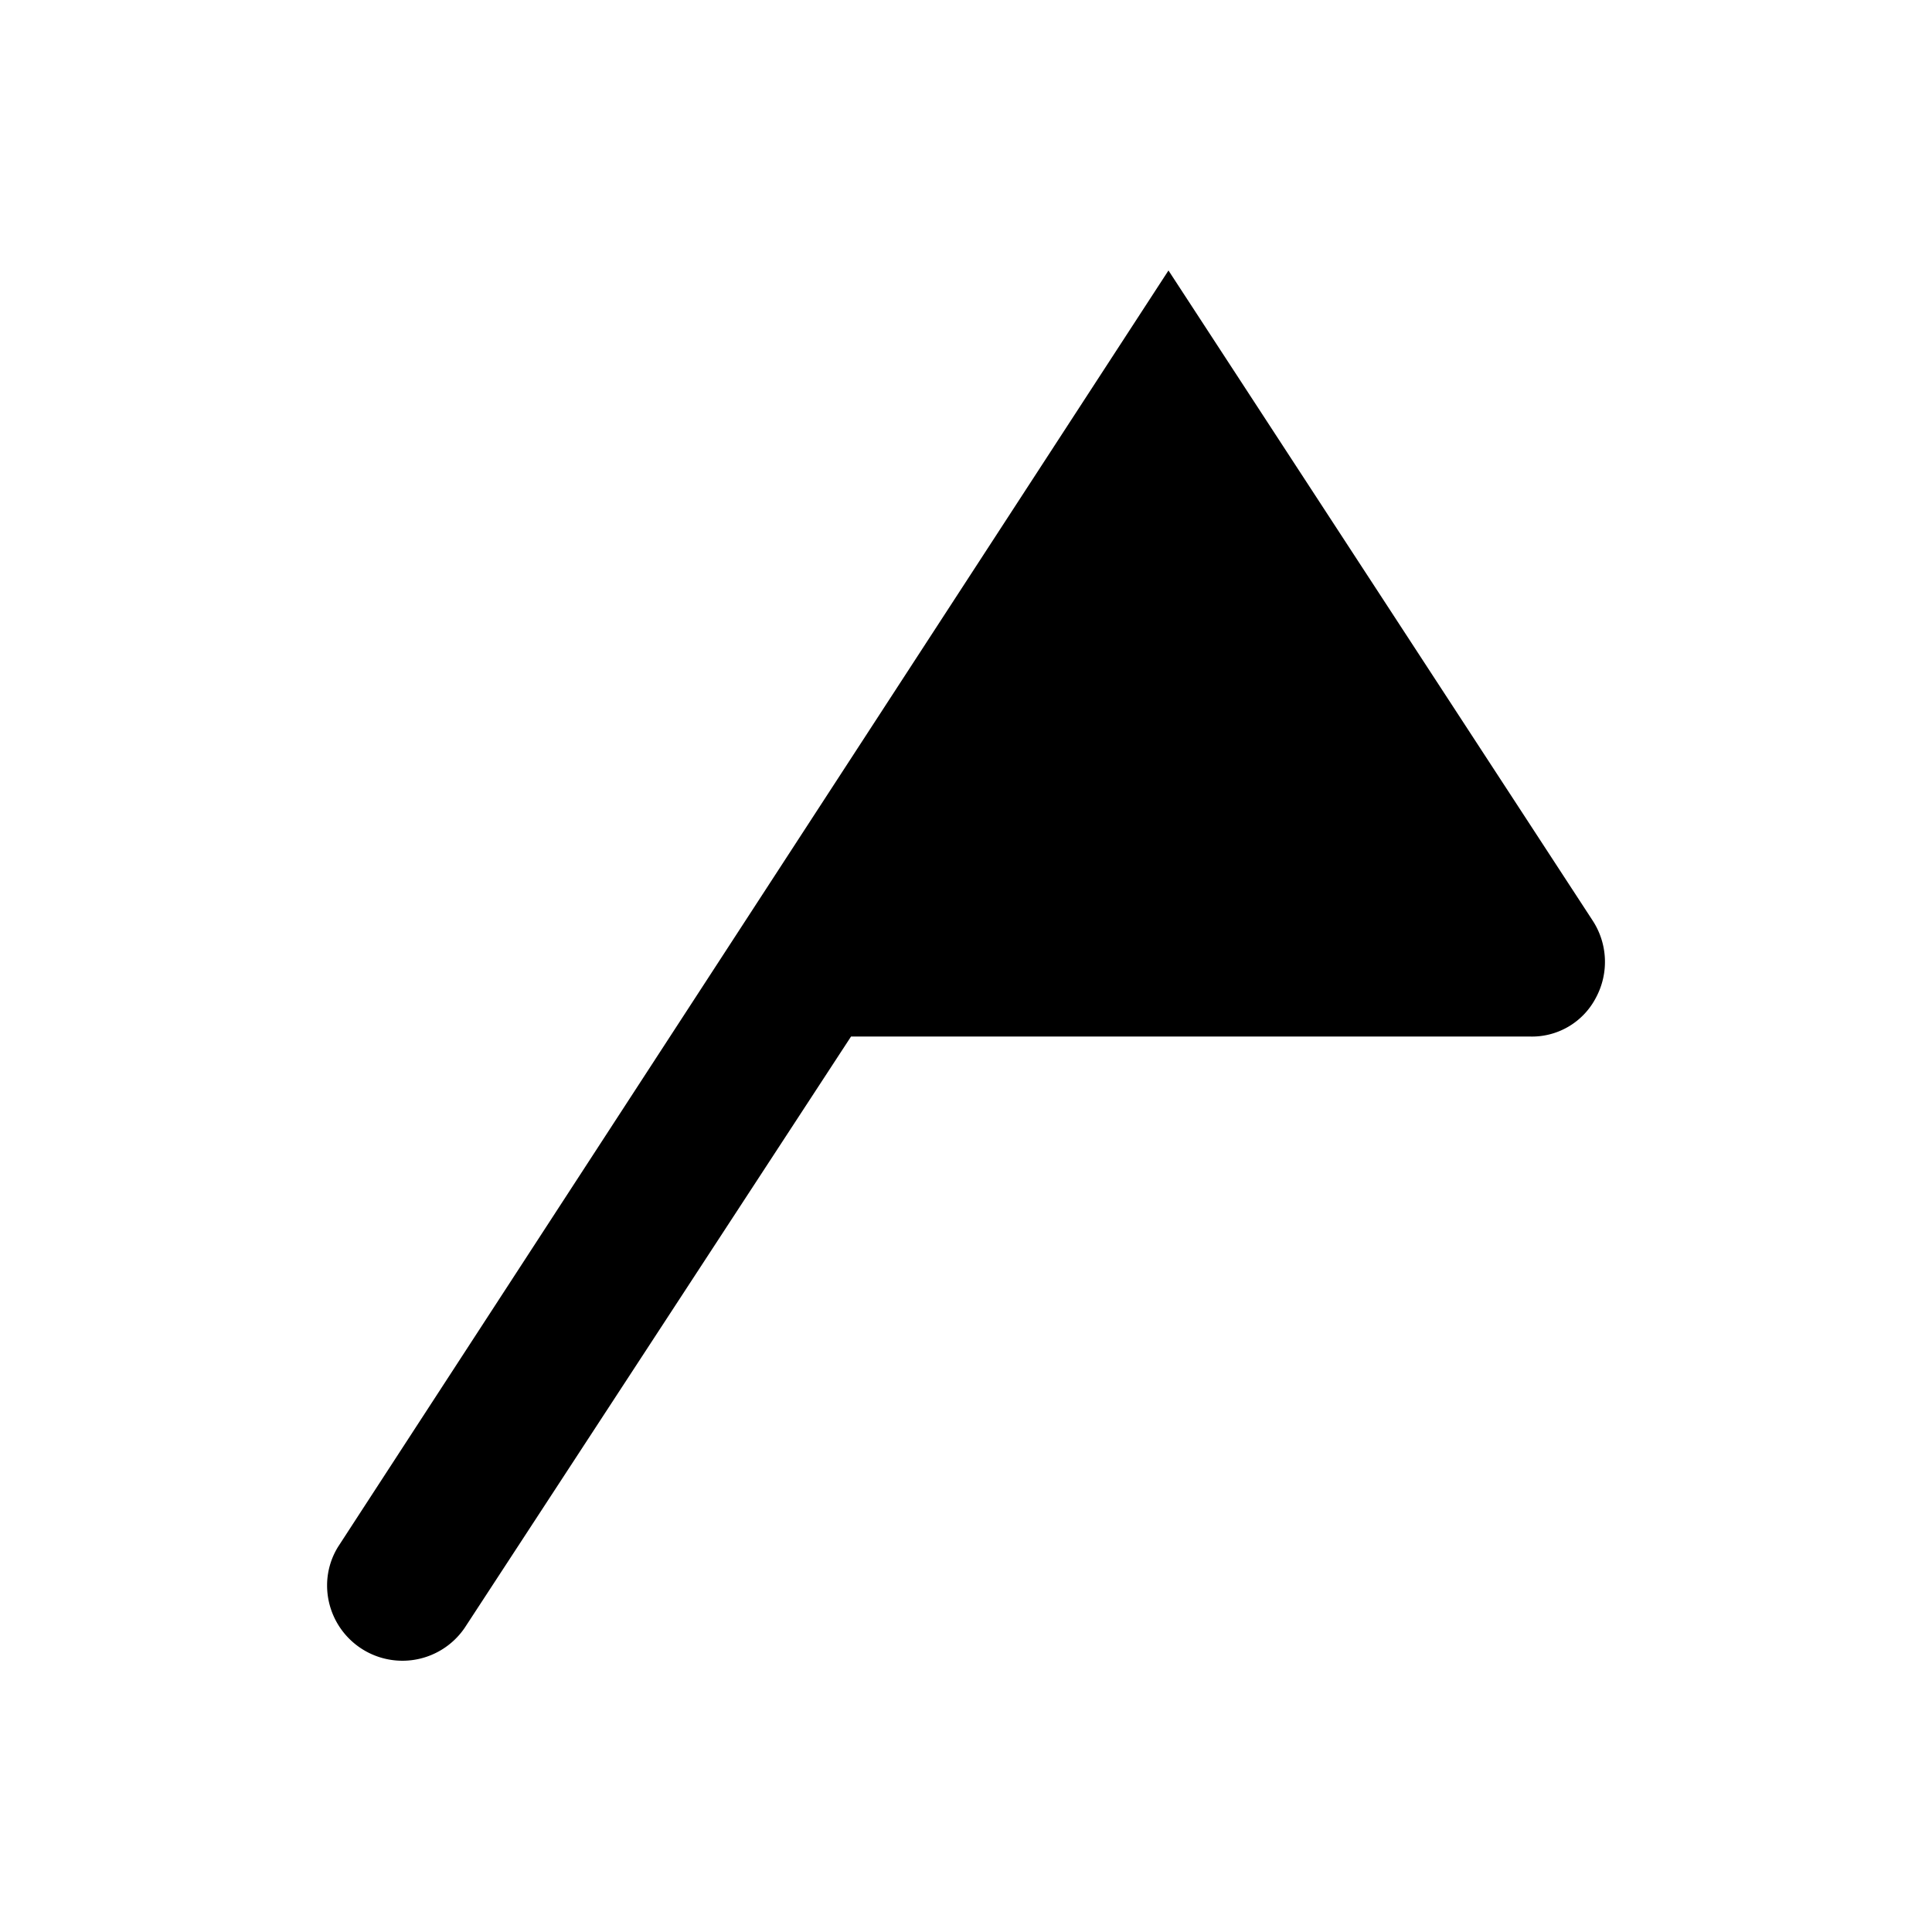 <svg id="Fill" xmlns="http://www.w3.org/2000/svg" viewBox="0 0 100 100"><path d="M82.43,47.64,60.48,14,18.8,78.06l-1.3,2a3.8,3.8,0,0,0-.57,2,3.9,3.9,0,0,0,7.12,2.2l20-30.61H79.16a3.73,3.73,0,0,0,3.44-2A3.91,3.91,0,0,0,82.43,47.64Z"/></svg>